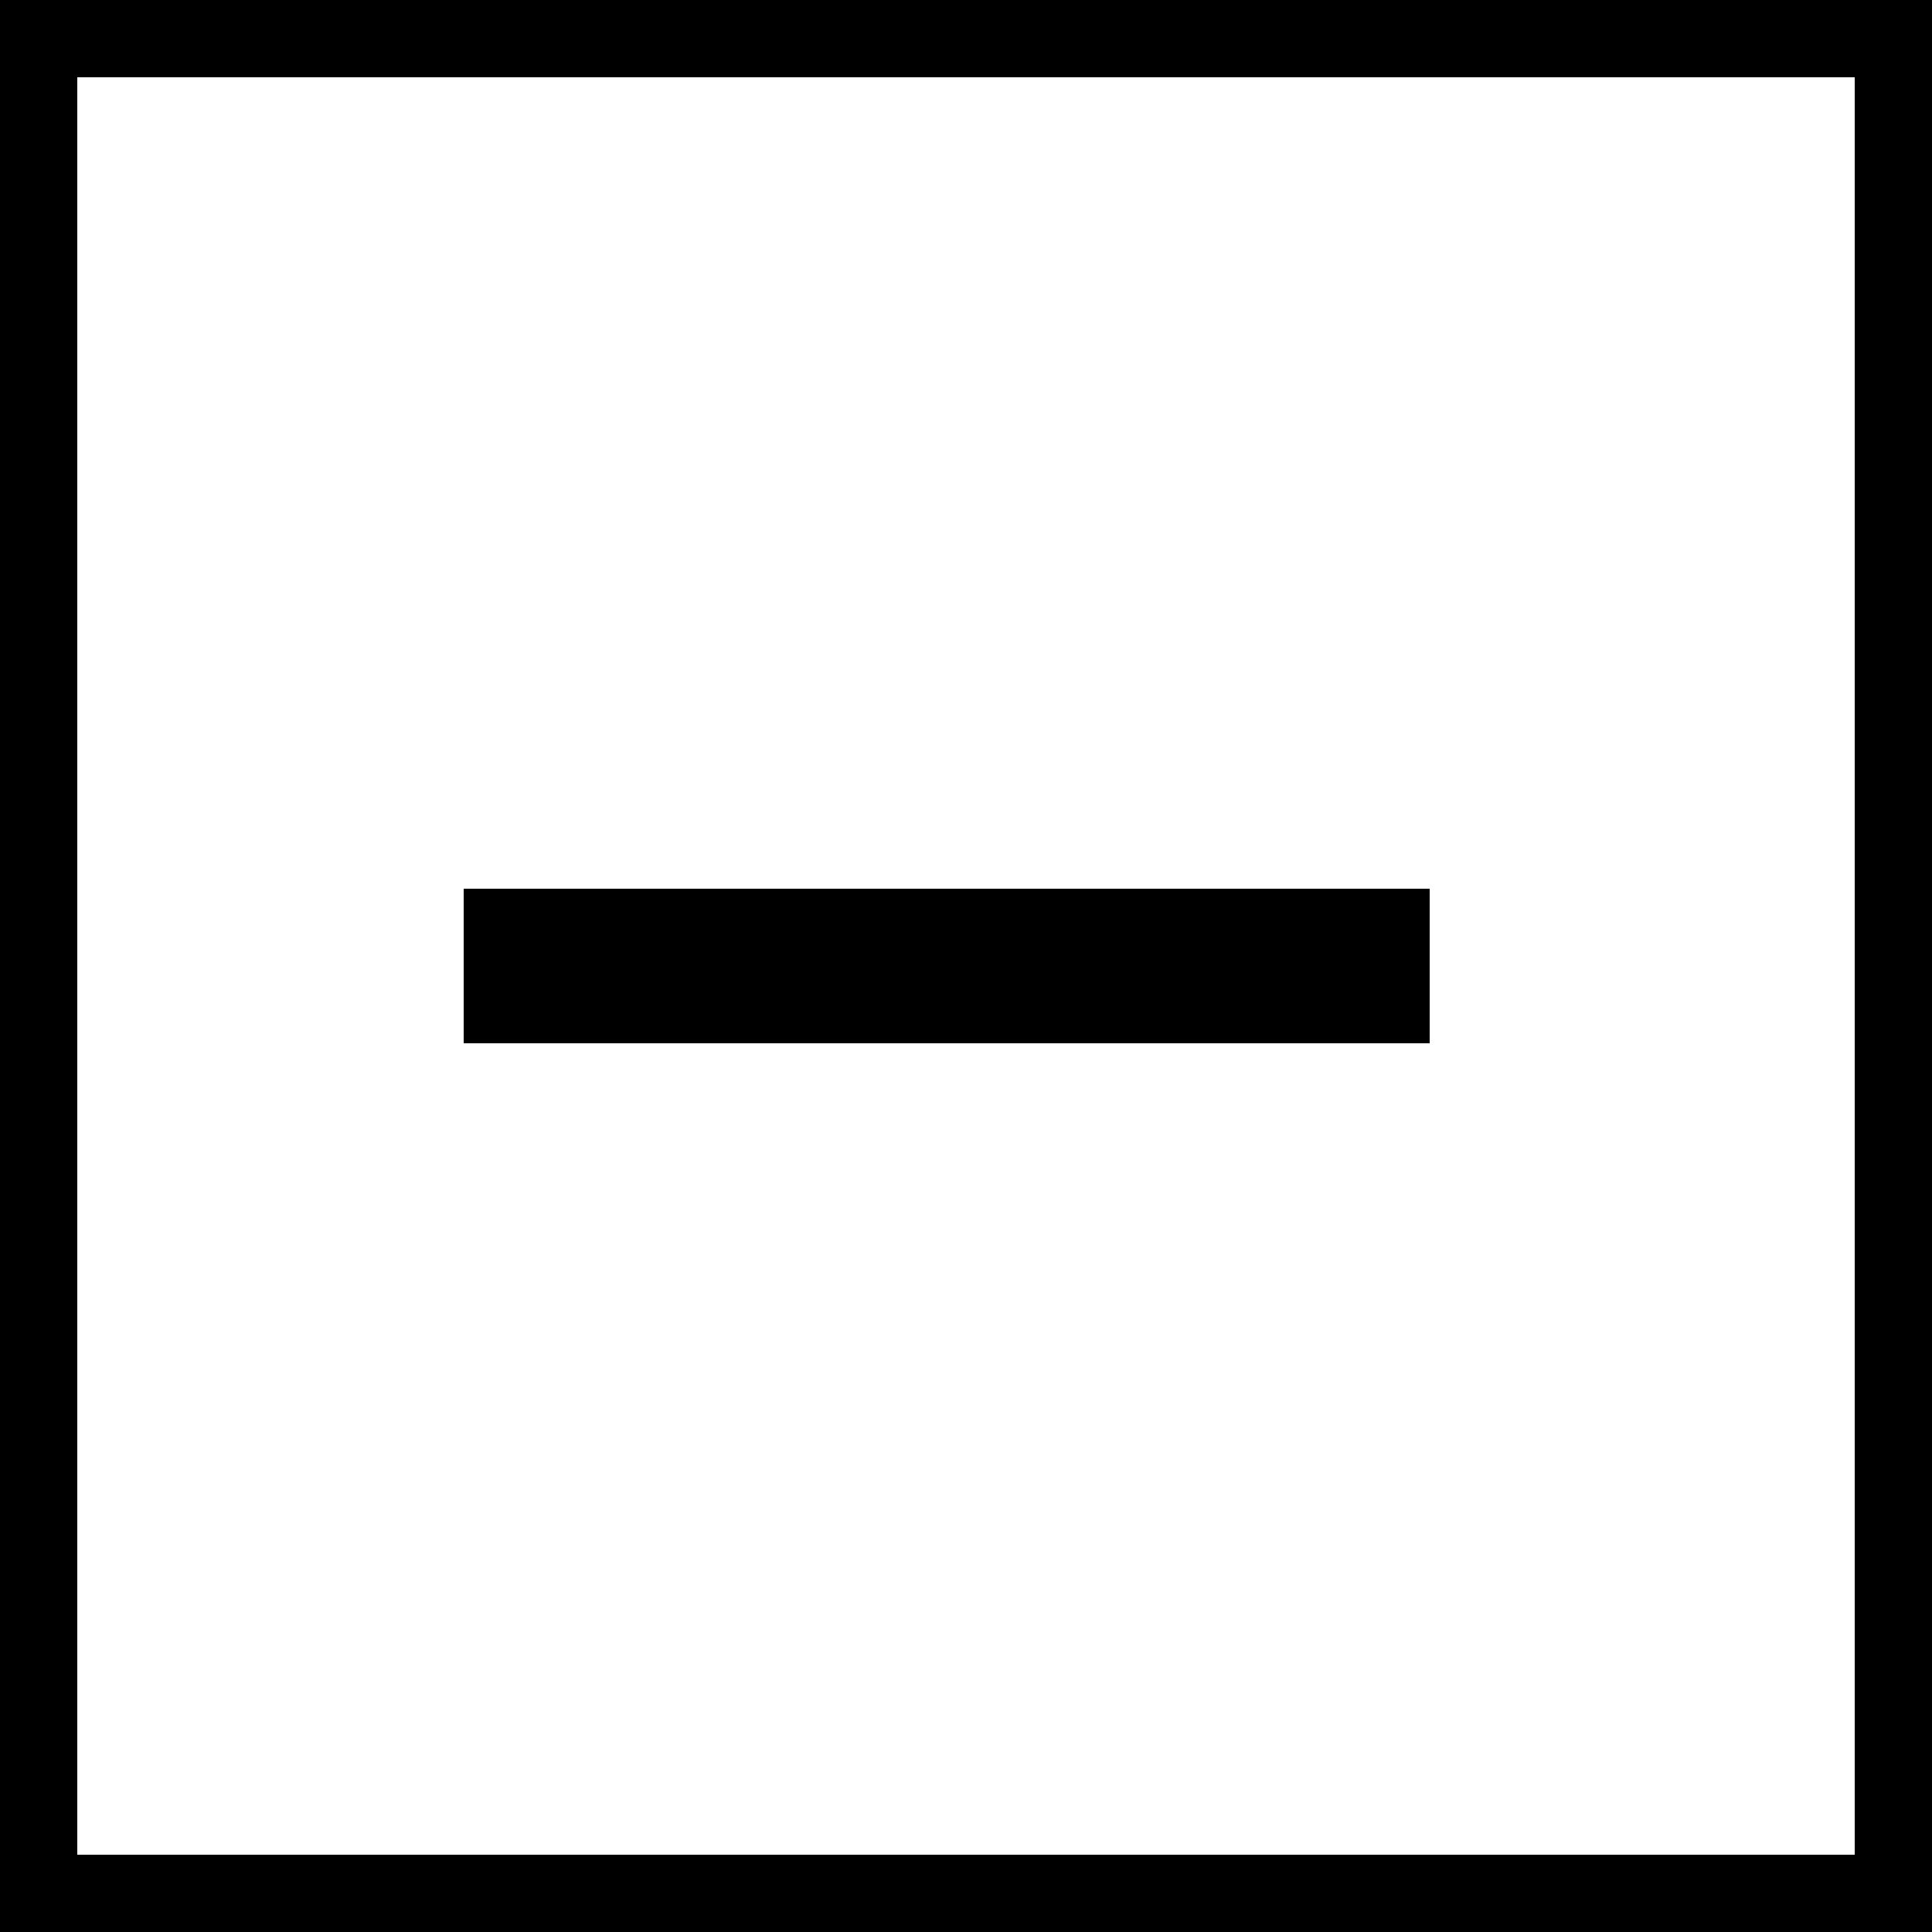 <svg width="50" height="50" viewBox="0 0 50 50" fill="none" xmlns="http://www.w3.org/2000/svg">
<rect x="0" y="0" width="50" height="50" fill="#808080" stroke="none"/>
<rect x="1" y="1" width="48" height="48" fill="white" stroke="black" stroke-width="2"/>
<path d="M12 25H37" stroke="black" stroke-width="4"/>
</svg>
